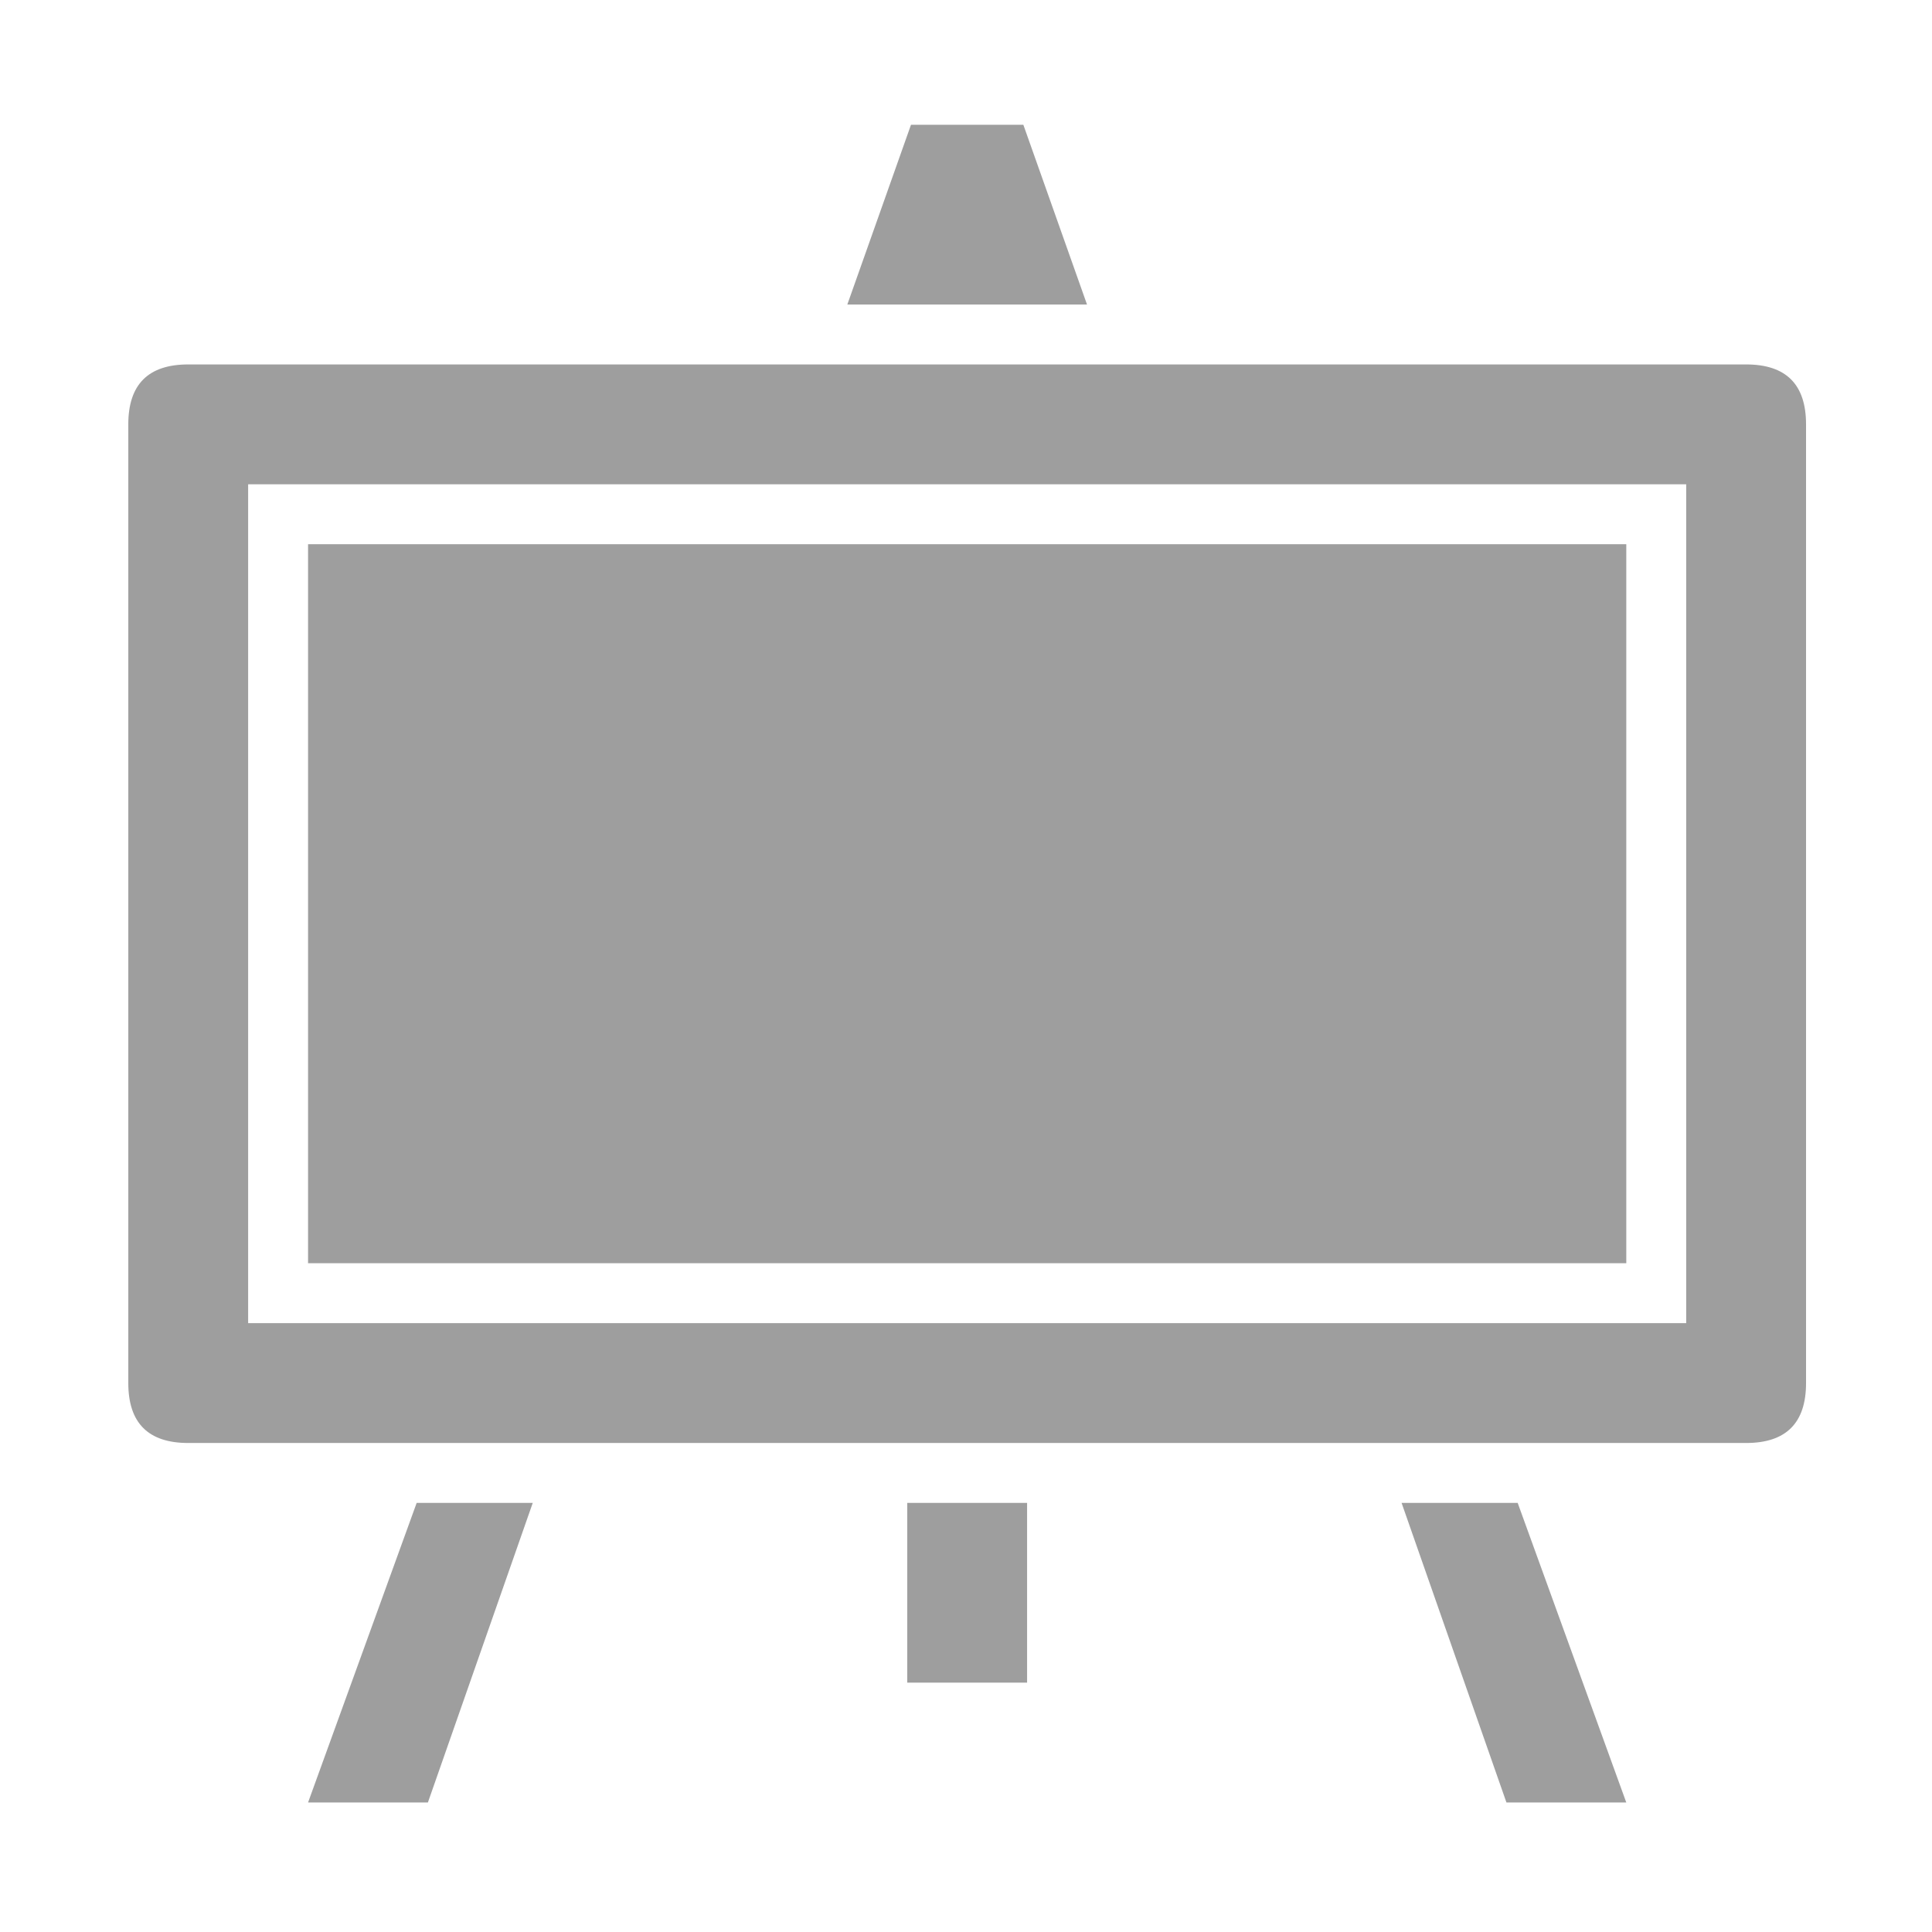 <?xml version="1.0" encoding="UTF-8"?>
<svg width="512px" height="512px" viewBox="0 0 512 512" version="1.1" xmlns="http://www.w3.org/2000/svg" xmlns:xlink="http://www.w3.org/1999/xlink">
    <!-- Generator: Sketch 47.1 (45422) - http://www.bohemiancoding.com/sketch -->
    <title>Artboard</title>
    <desc>Created with Sketch.</desc>
    <defs></defs>
    <g id="Page-1" stroke="none" stroke-width="1" fill="none" fill-rule="evenodd">
        <g id="Artboard" fill="#9E9E9E">
            <path d="M81.638,334.769 L81.638,144.217 L430.982,144.217 L430.982,334.769 L81.638,334.769 Z M462.741,96.58 C473.327,96.58 478.62,101.873 478.62,112.459 L478.62,366.527 C478.62,377.114 473.327,382.407 462.741,382.407 L49.879,382.407 C39.293,382.407 34,377.114 34,366.527 L34,112.459 C34,101.873 39.293,96.58 49.879,96.58 L462.741,96.58 Z M446.861,350.648 L446.861,128.338 L65.759,128.338 L65.759,350.648 L446.861,350.648 Z M81.638,477.682 L110.419,398.286 L141.185,398.286 L113.396,477.682 L81.638,477.682 Z M271.197,33.062 L288.069,80.7 L224.551,80.7 L241.423,33.062 L271.197,33.062 Z M371.435,398.286 L402.201,398.286 L430.982,477.682 L399.224,477.682 L371.435,398.286 Z M240.431,445.924 L240.431,398.286 L272.189,398.286 L272.189,445.924 L240.431,445.924 Z" id=""></path>
        </g>
    </g>
</svg>